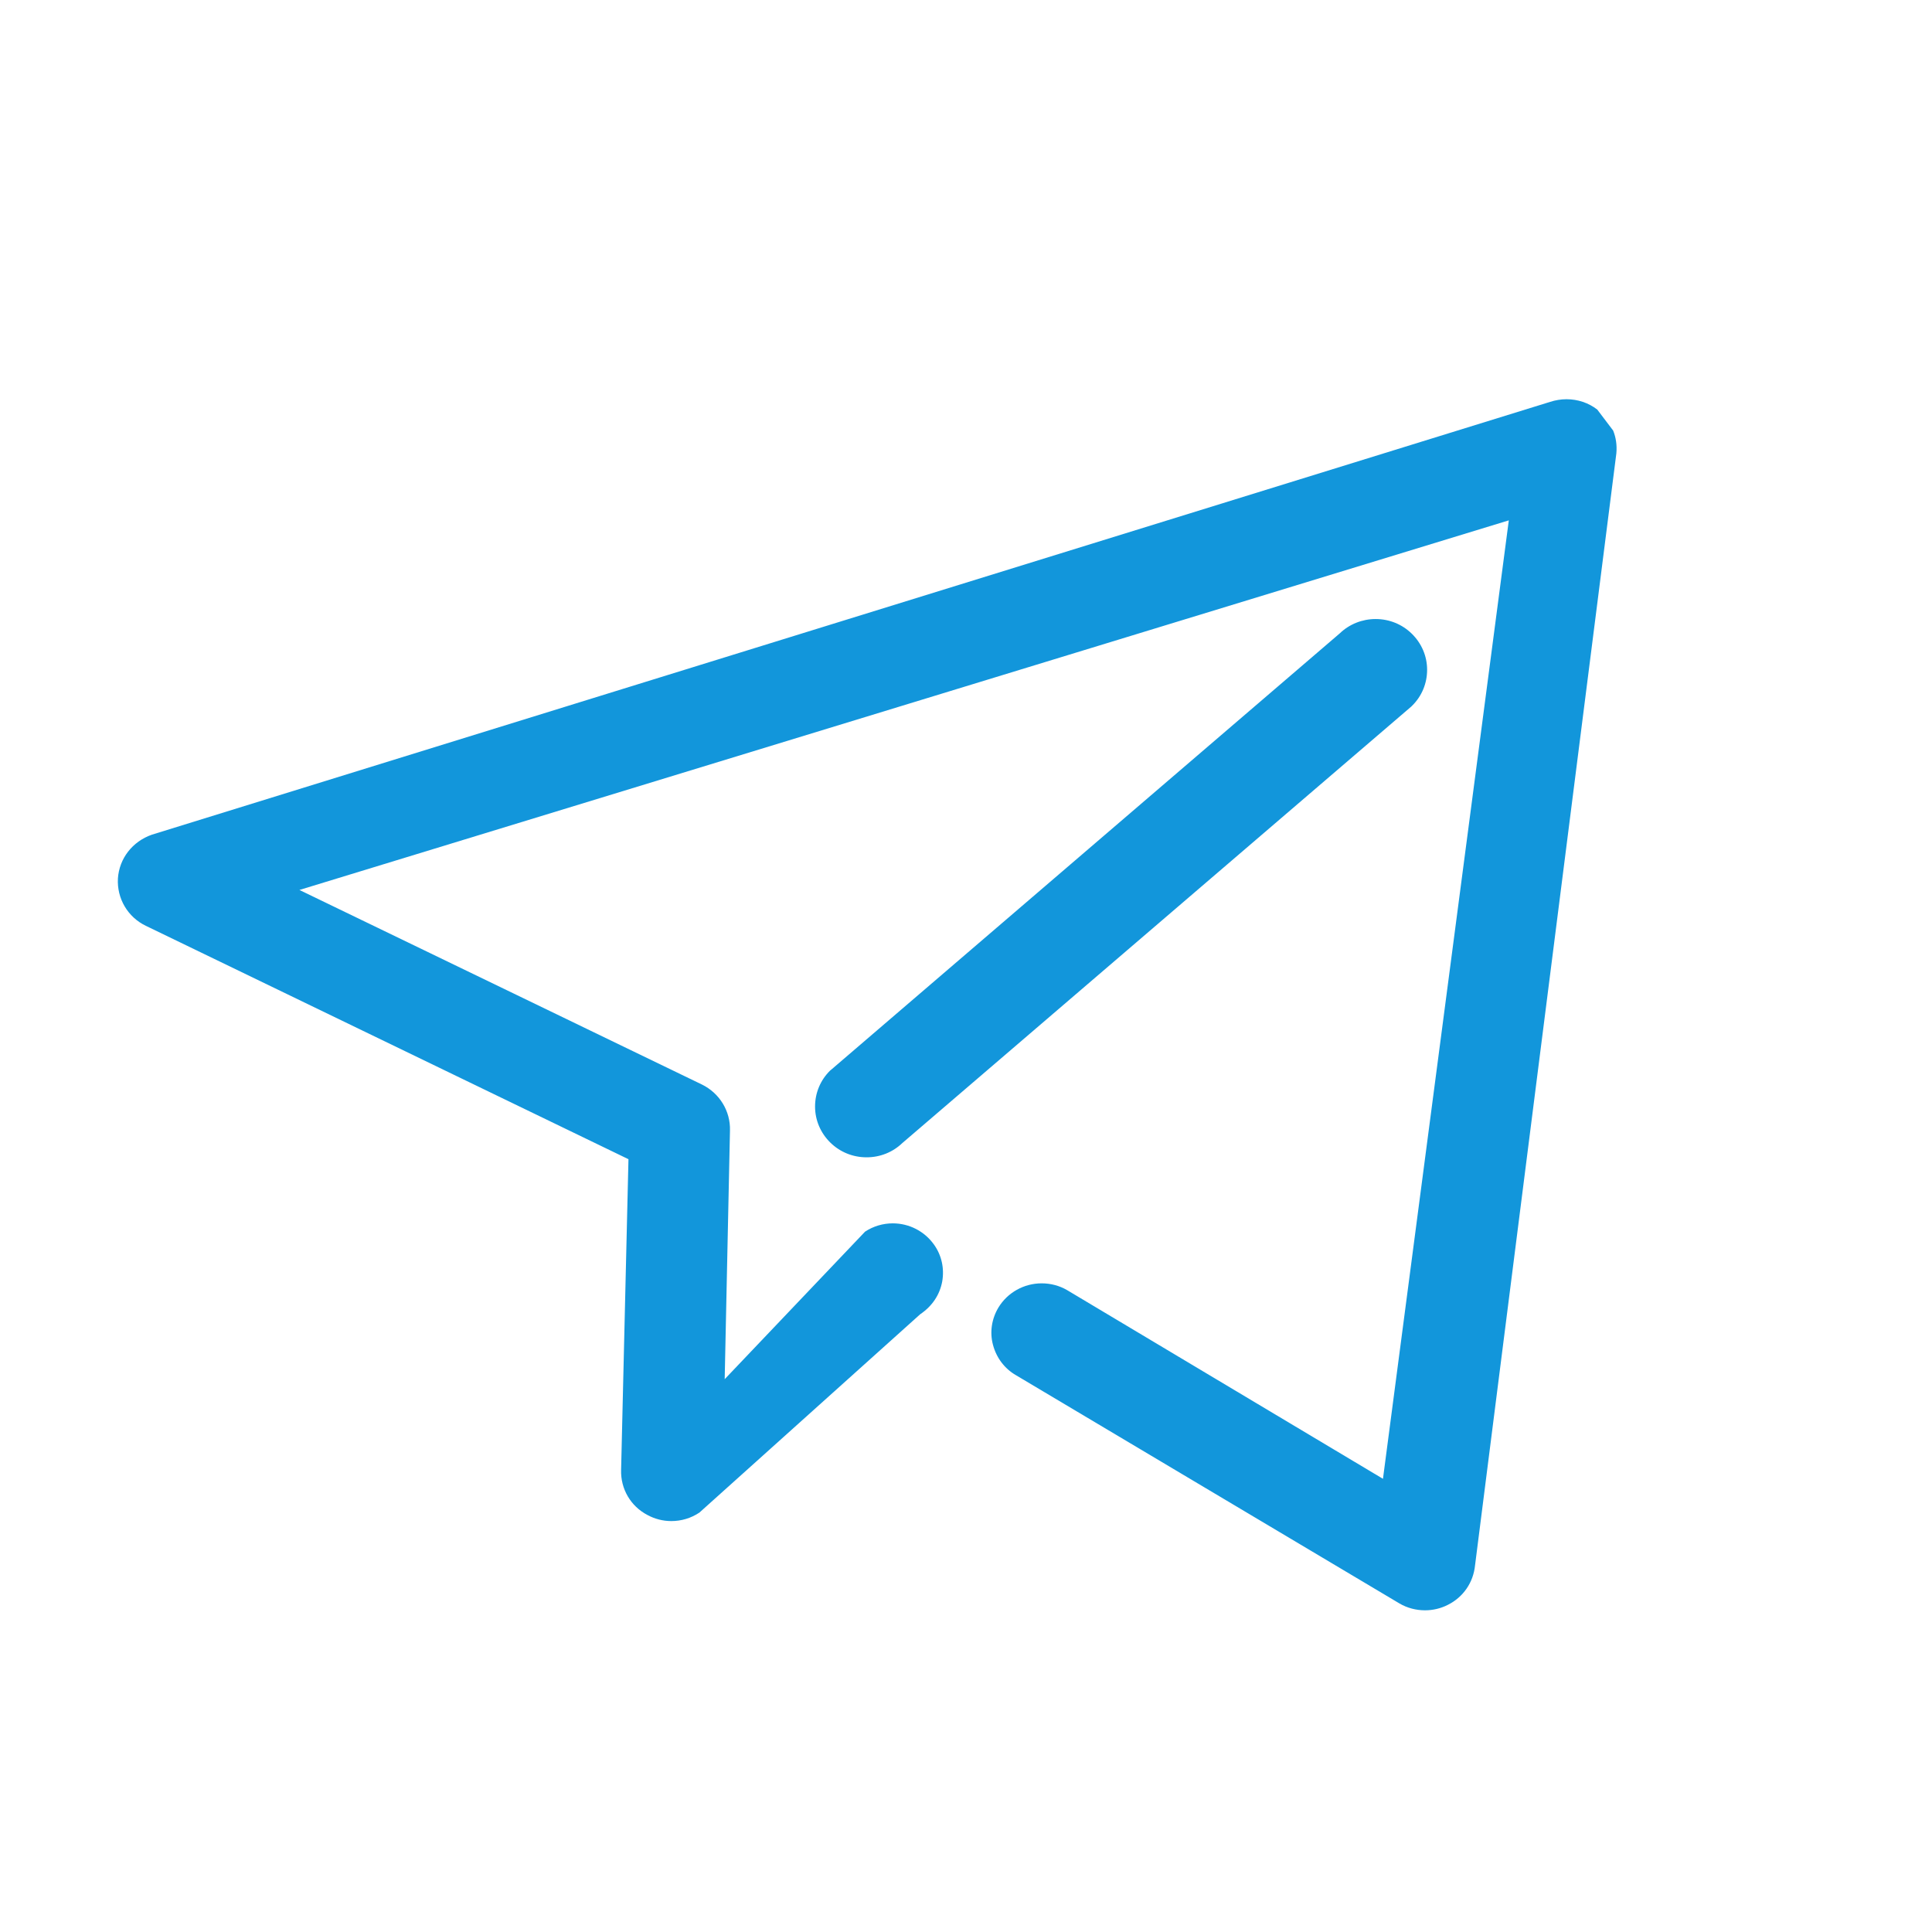 <?xml version="1.0" standalone="no"?><!DOCTYPE svg PUBLIC "-//W3C//DTD SVG 1.1//EN" "http://www.w3.org/Graphics/SVG/1.1/DTD/svg11.dtd"><svg class="icon" width="200px" height="200.00px" viewBox="0 0 1024 1024" version="1.1" xmlns="http://www.w3.org/2000/svg"><path fill="#1296db" d="M846.6 217.1c-4.6-3.6-10.4-5.5-16.3-5.5-3 0-5.9 0.5-8.7 1.4L80.5 442.4c-10.3 3.6-17.3 12.6-18 23.2-0.6 10.6 5.2 20.5 14.8 25.1l255.8 123.7-3.9 164.7c-0.3 10 5 19.2 14 23.9 3.9 2.1 8.2 3.2 12.6 3.2 5.3 0 10.4-1.5 14.9-4.5l117-105.1c6.5-4.4 10.4-10.4 11.7-17.4 1.2-6.9-0.3-13.9-4.4-19.6-5-7-13.1-11.2-21.8-11.2-5.2 0-10.3 1.5-14.7 4.4L384.1 731l2.8-131.8c0.3-10.3-5.5-19.8-14.9-24.4L158.7 471.7l641-195.9-66.7 508-167.4-100c-4.1-2.4-8.8-3.6-13.5-3.6-9.4 0-18.1 4.9-22.9 12.8-3.6 6-4.7 13.1-2.9 19.8 1.8 6.8 6.1 12.6 12.2 16.1l203.3 121c4.1 2.4 8.8 3.6 13.5 3.6 4.2 0 8.4-1 12.1-2.9 8.2-4.1 13.5-11.9 14.4-20.9l74.9-589.4c0.4-4.3-0.2-8.4-1.7-12.1l-8.4-11.1z m-98.2 157c5.2-5.1 8-11.9 8-19.1 0-7.2-2.9-14-8.1-19.1-5.1-5-11.9-7.8-19.2-7.8-7.1 0-13.9 2.7-19 7.6L440.5 567l-0.5 0.4c-5.2 5.1-8 11.9-8 19.1 0 7.2 2.9 14 8.1 19.1 5.1 5 11.9 7.8 19.2 7.8 7.2 0 13.9-2.7 19-7.6L748 374.5l0.4-0.4z"  /></svg>